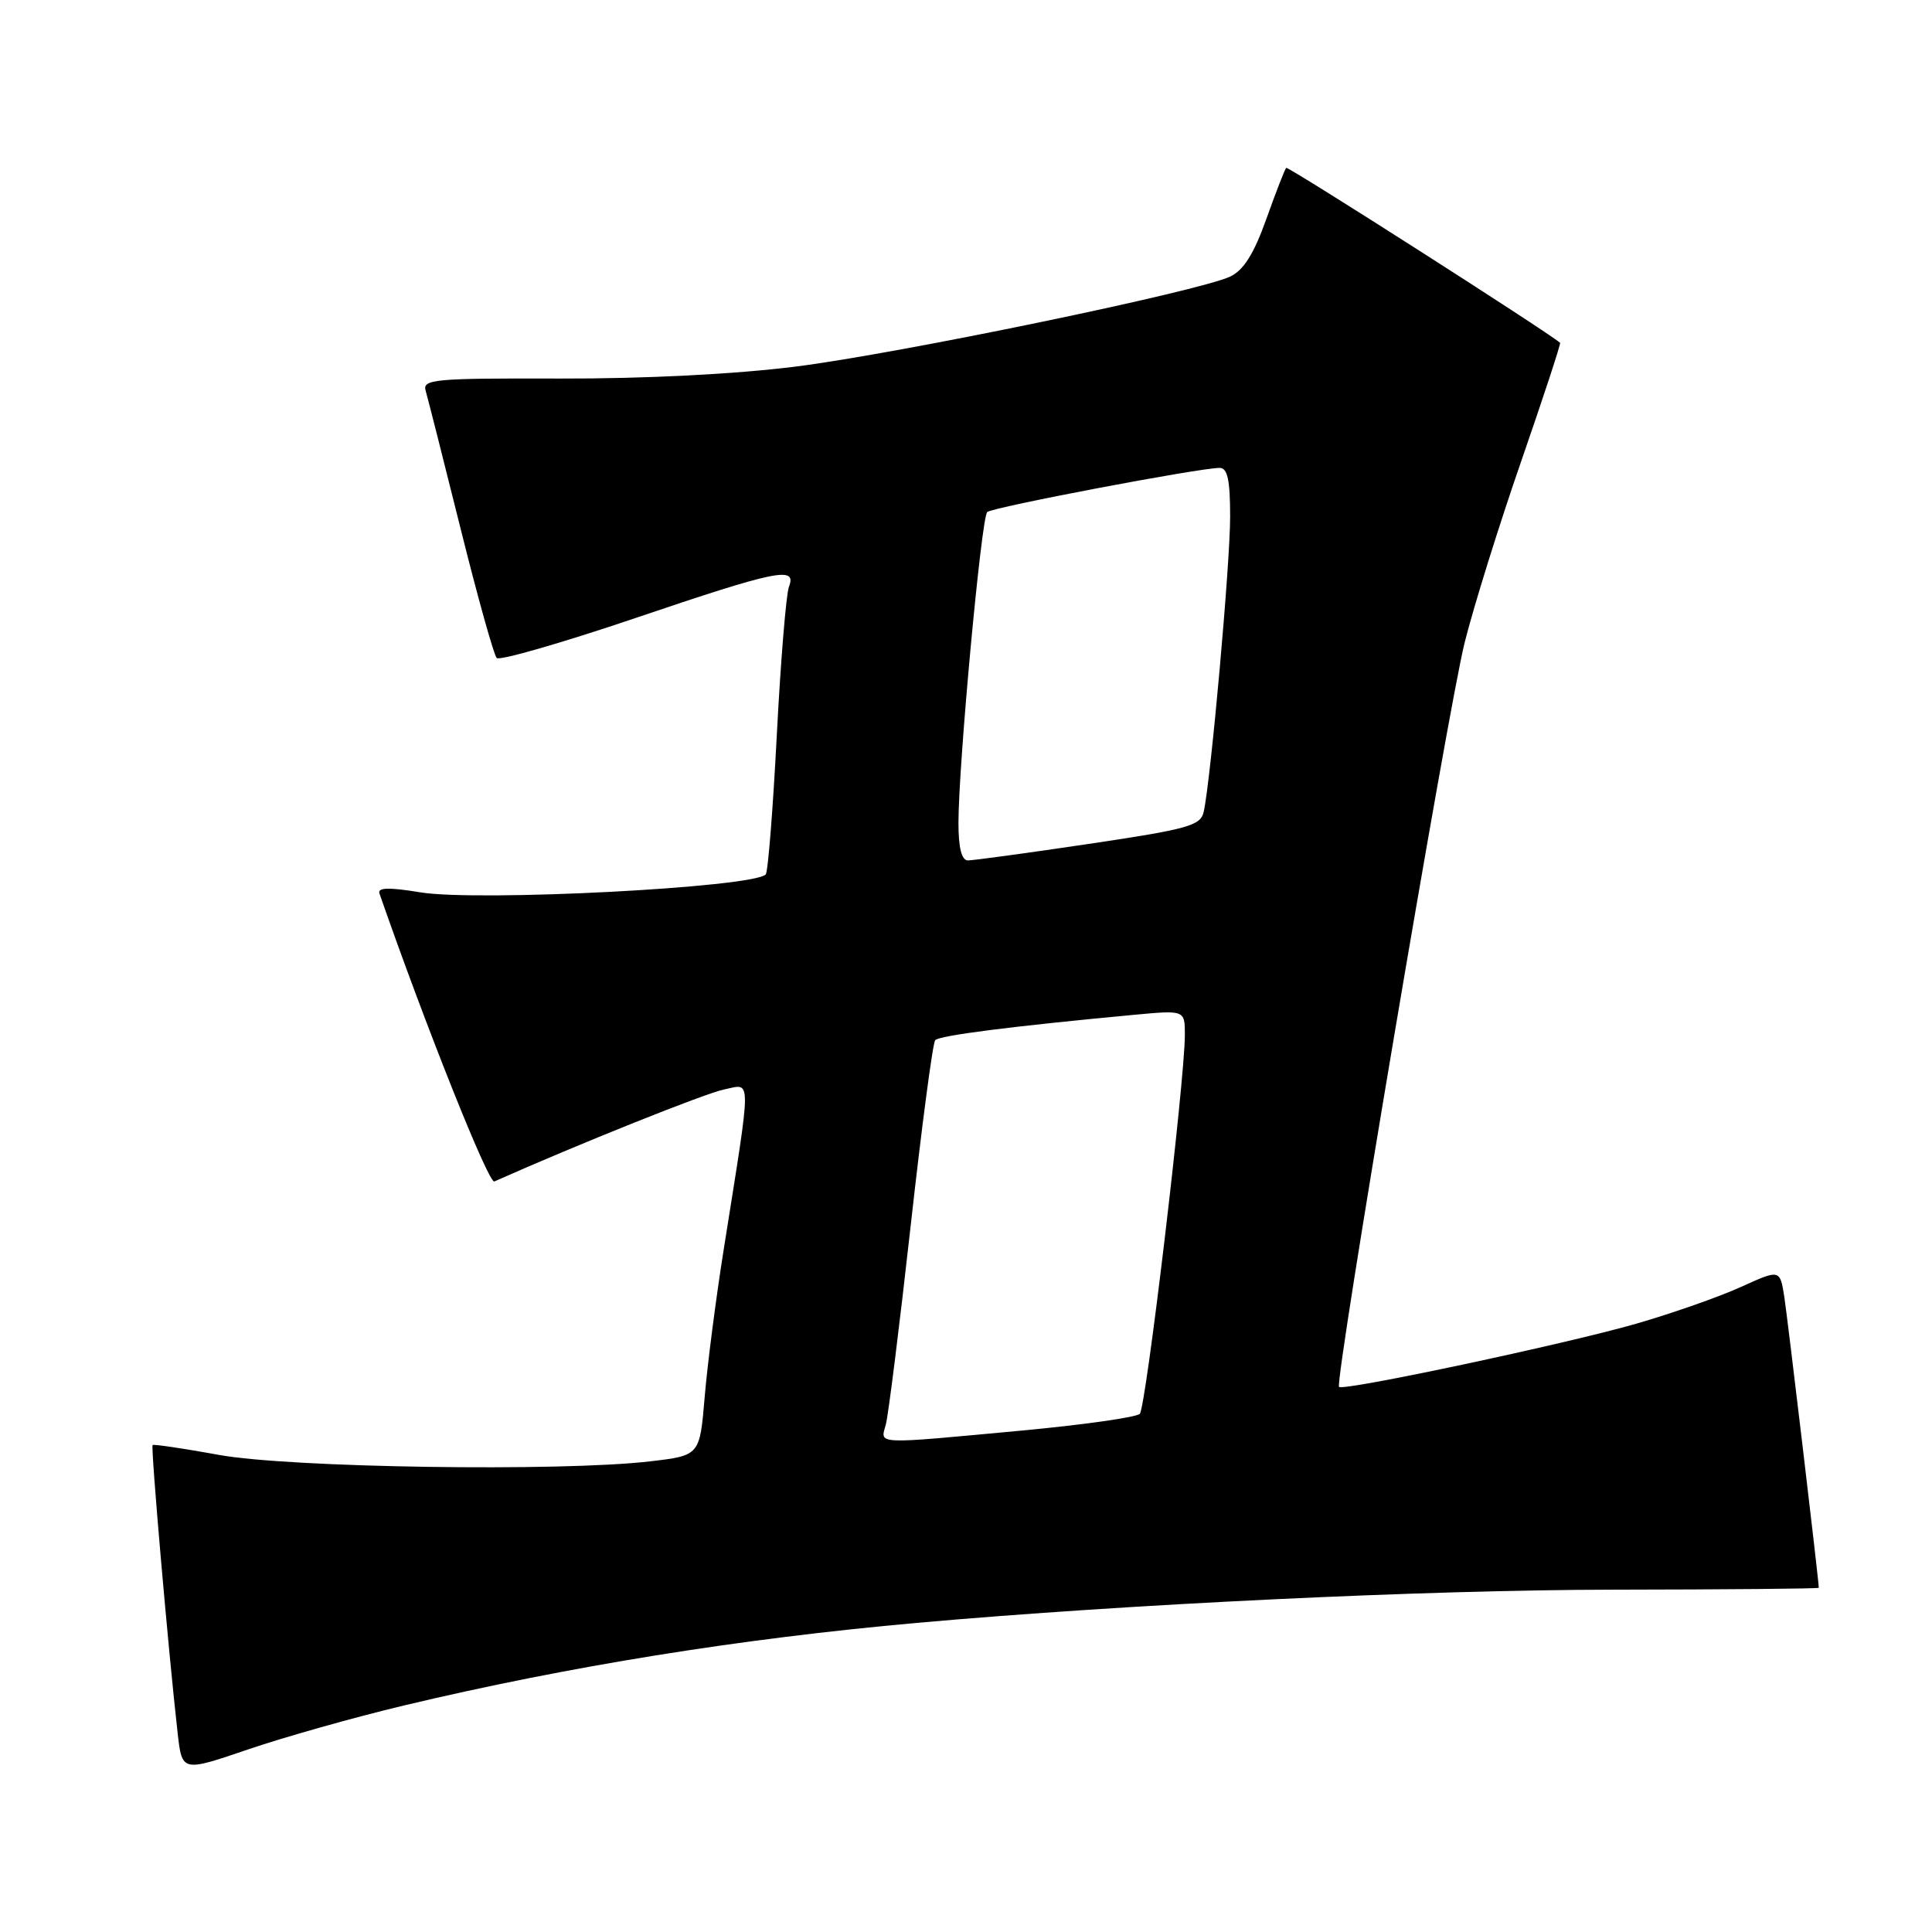 <?xml version="1.0" encoding="UTF-8" standalone="no"?>
<!DOCTYPE svg PUBLIC "-//W3C//DTD SVG 1.1//EN" "http://www.w3.org/Graphics/SVG/1.1/DTD/svg11.dtd" >
<svg xmlns="http://www.w3.org/2000/svg" xmlns:xlink="http://www.w3.org/1999/xlink" version="1.1" viewBox="0 0 256 256">
 <g >
 <path fill="currentColor"
d=" M 53.50 225.99 C 75.34 220.79 97.99 217.14 121.50 215.04 C 149.42 212.55 188.88 210.67 213.75 210.64 C 228.74 210.62 241.00 210.51 241.00 210.39 C 241.00 209.48 236.87 174.71 236.43 171.84 C 235.85 168.18 235.85 168.18 230.68 170.53 C 227.83 171.83 221.58 174.02 216.80 175.40 C 207.46 178.09 178.02 184.35 177.43 183.77 C 176.81 183.14 191.83 94.16 194.07 85.16 C 195.26 80.40 198.64 69.55 201.59 61.05 C 204.53 52.56 206.84 45.52 206.72 45.42 C 204.73 43.76 170.66 22.00 170.43 22.24 C 170.24 22.42 169.06 25.48 167.79 29.03 C 166.15 33.64 164.78 35.81 163.00 36.65 C 158.78 38.63 119.18 46.83 105.46 48.57 C 97.44 49.58 85.52 50.19 74.20 50.16 C 57.45 50.11 55.94 50.25 56.41 51.80 C 56.68 52.74 58.76 60.92 61.02 70.00 C 63.28 79.08 65.44 86.81 65.82 87.19 C 66.19 87.57 74.38 85.21 84.00 81.96 C 103.05 75.51 105.60 74.99 104.54 77.75 C 104.17 78.71 103.44 87.56 102.93 97.42 C 102.42 107.27 101.76 115.58 101.46 115.87 C 99.72 117.61 63.37 119.49 55.70 118.24 C 51.52 117.55 50.00 117.60 50.28 118.39 C 56.29 135.68 64.74 156.88 65.50 156.55 C 76.60 151.61 93.47 144.86 95.94 144.36 C 99.64 143.62 99.64 141.95 95.91 165.47 C 94.86 172.06 93.72 180.92 93.37 185.16 C 92.72 192.87 92.72 192.87 86.11 193.64 C 74.27 195.02 38.31 194.48 29.00 192.78 C 24.32 191.93 20.37 191.34 20.22 191.48 C 19.96 191.71 22.30 218.72 23.54 229.65 C 24.12 234.79 24.12 234.79 32.81 231.83 C 37.59 230.19 46.90 227.57 53.50 225.99 Z  M 117.38 188.75 C 117.71 187.51 119.19 175.70 120.66 162.50 C 122.13 149.30 123.59 138.20 123.92 137.83 C 124.46 137.21 133.93 136.00 150.25 134.47 C 157.00 133.84 157.00 133.84 157.00 137.12 C 157.00 143.18 151.85 186.49 151.03 187.34 C 150.58 187.80 143.53 188.80 135.36 189.56 C 115.59 191.40 116.65 191.44 117.38 188.75 Z  M 127.00 109.05 C 127.00 101.36 130.03 68.58 130.81 67.85 C 131.50 67.21 158.91 62.00 161.60 62.00 C 162.66 62.00 163.00 63.59 163.00 68.49 C 163.00 74.68 160.45 103.23 159.50 107.56 C 159.10 109.40 157.47 109.86 144.28 111.82 C 136.15 113.03 128.94 114.01 128.25 114.01 C 127.42 114.00 127.00 112.34 127.00 109.05 Z "/>
</g>
</svg>